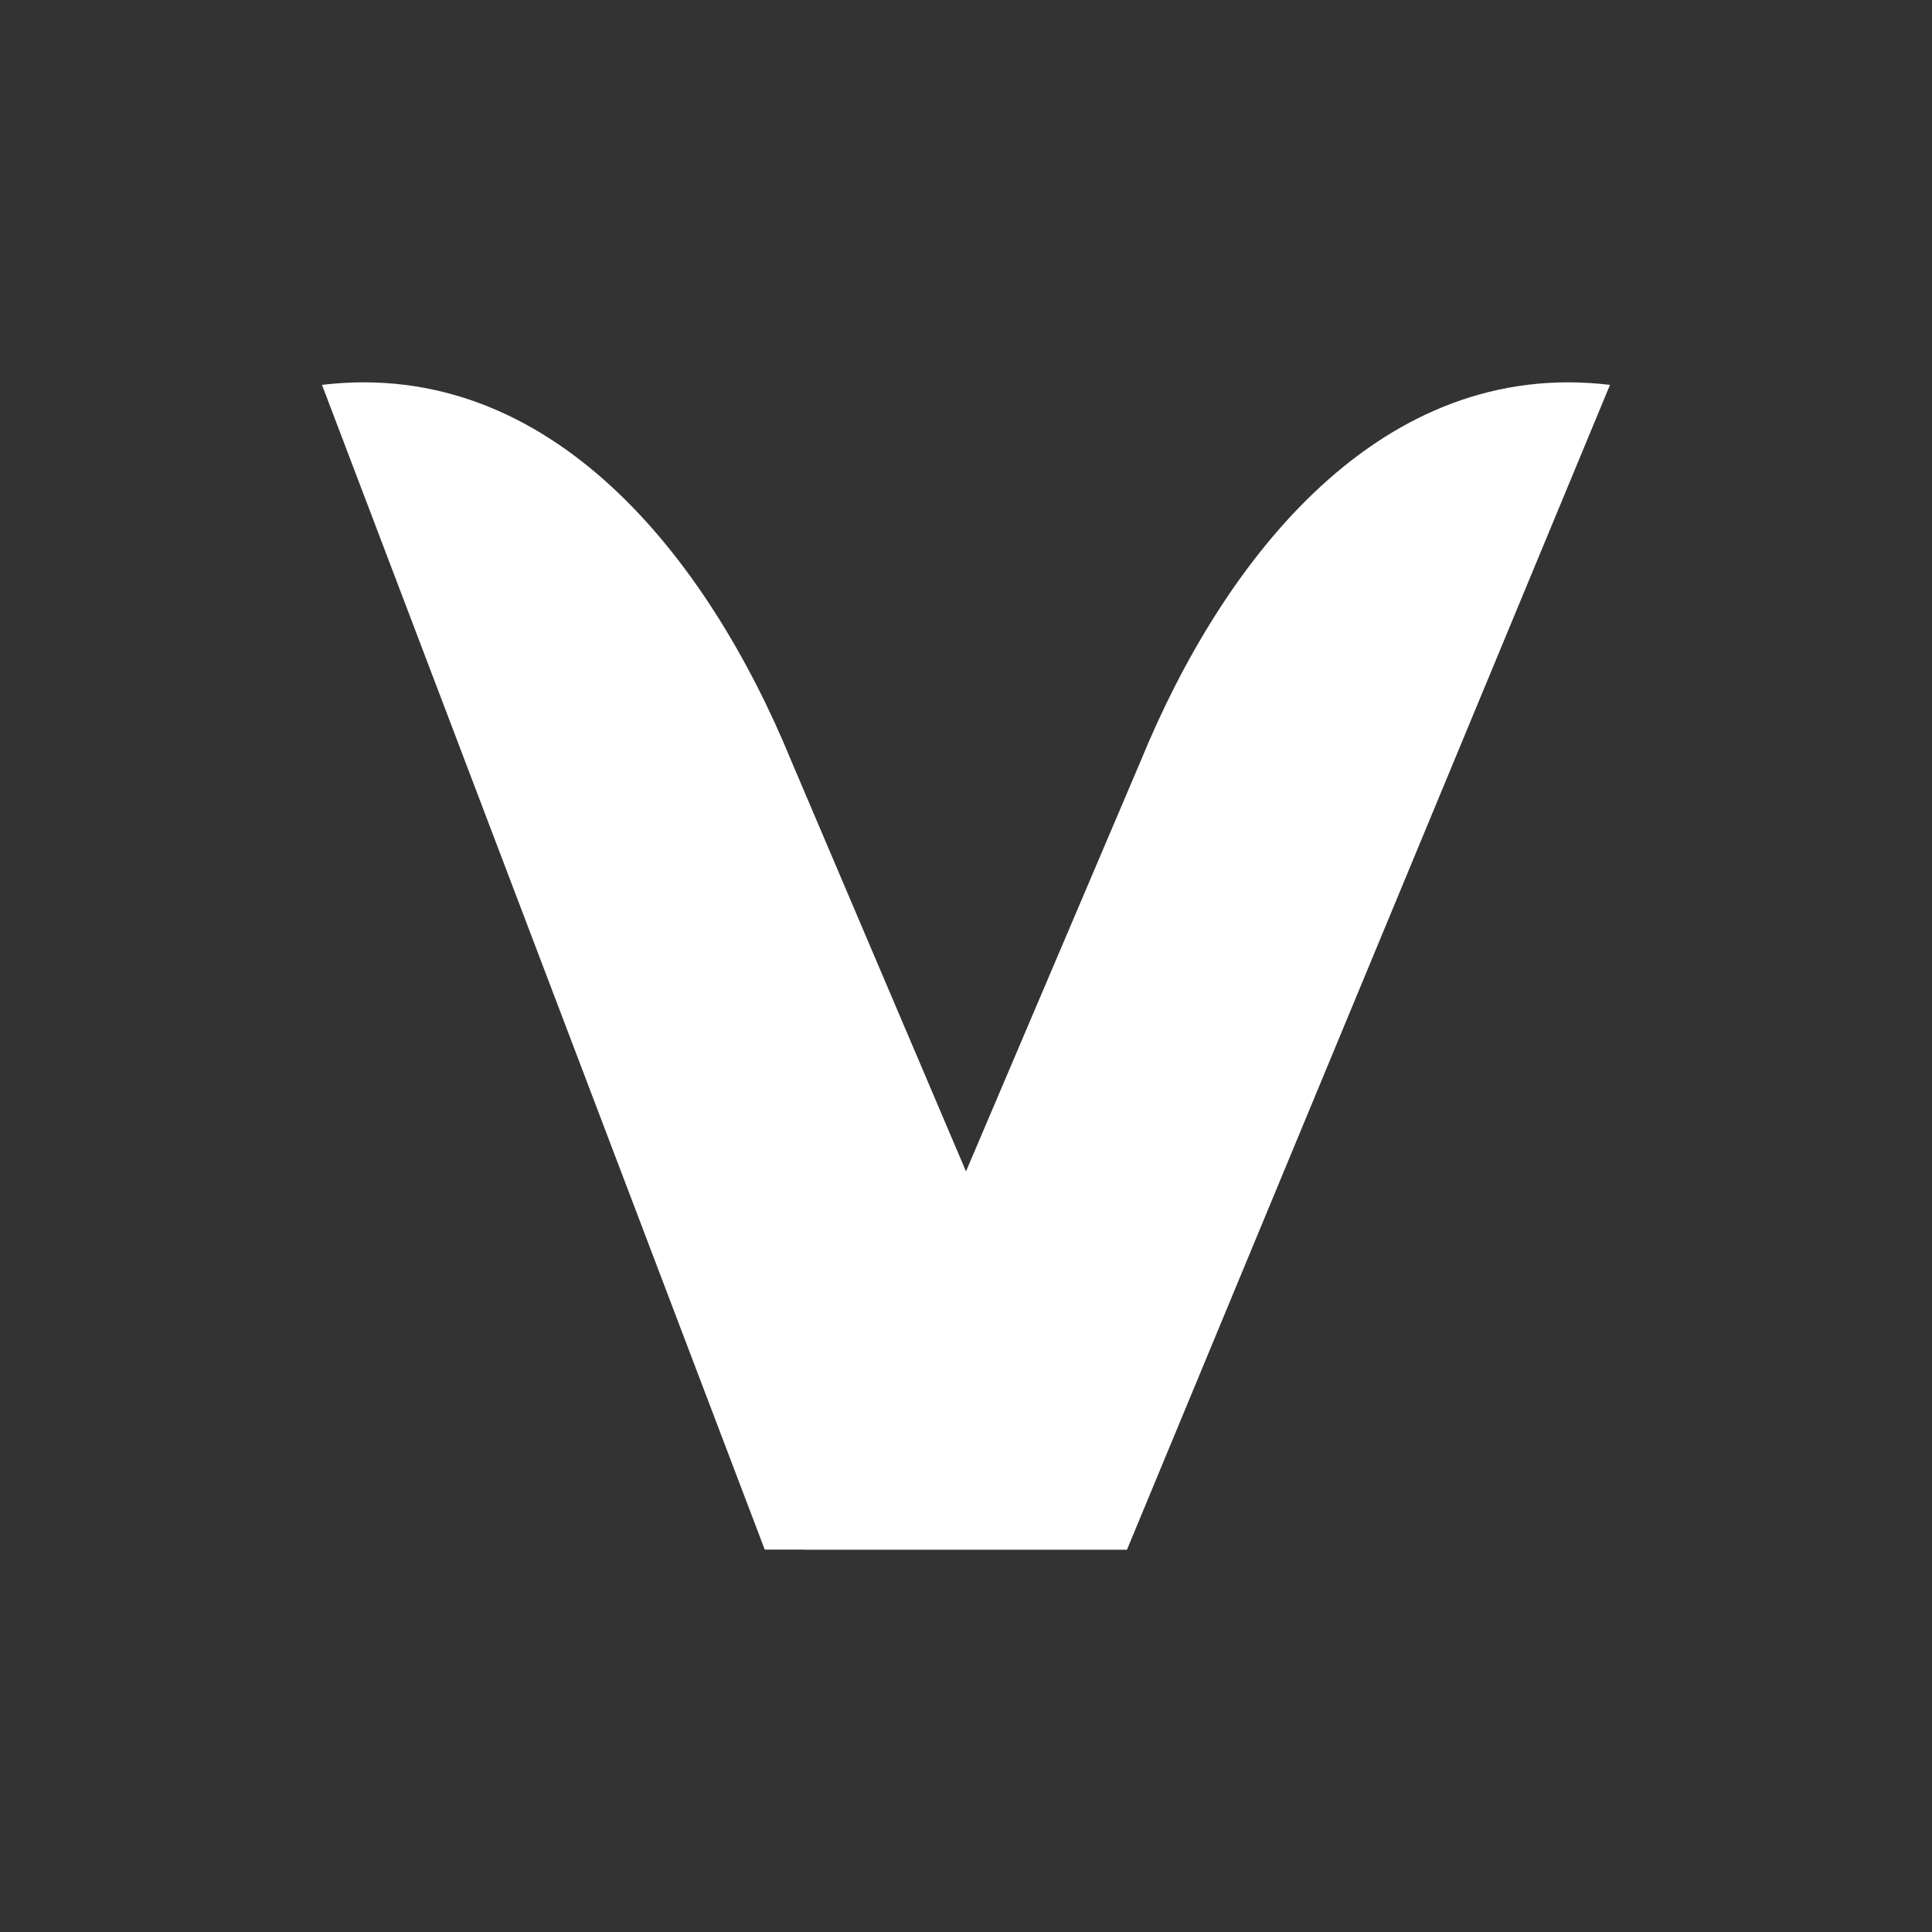 <svg width="24" height="24" viewBox="0 0 24 24" fill="none" xmlns="http://www.w3.org/2000/svg">
<rect x="0" y="0" width="24" height="24" fill="#333333" stroke="none"/>
<path d="M9.5 19.25L4 4.781C6.835 4.441 8.79 6.911 9.835 9.465L14 19.25H9.5Z" fill="white"/>
<path d="M14 19.25L20 4.781C17.165 4.441 15.21 6.911 14.165 9.465L10 19.25H14Z" fill="white"/>
</svg>
